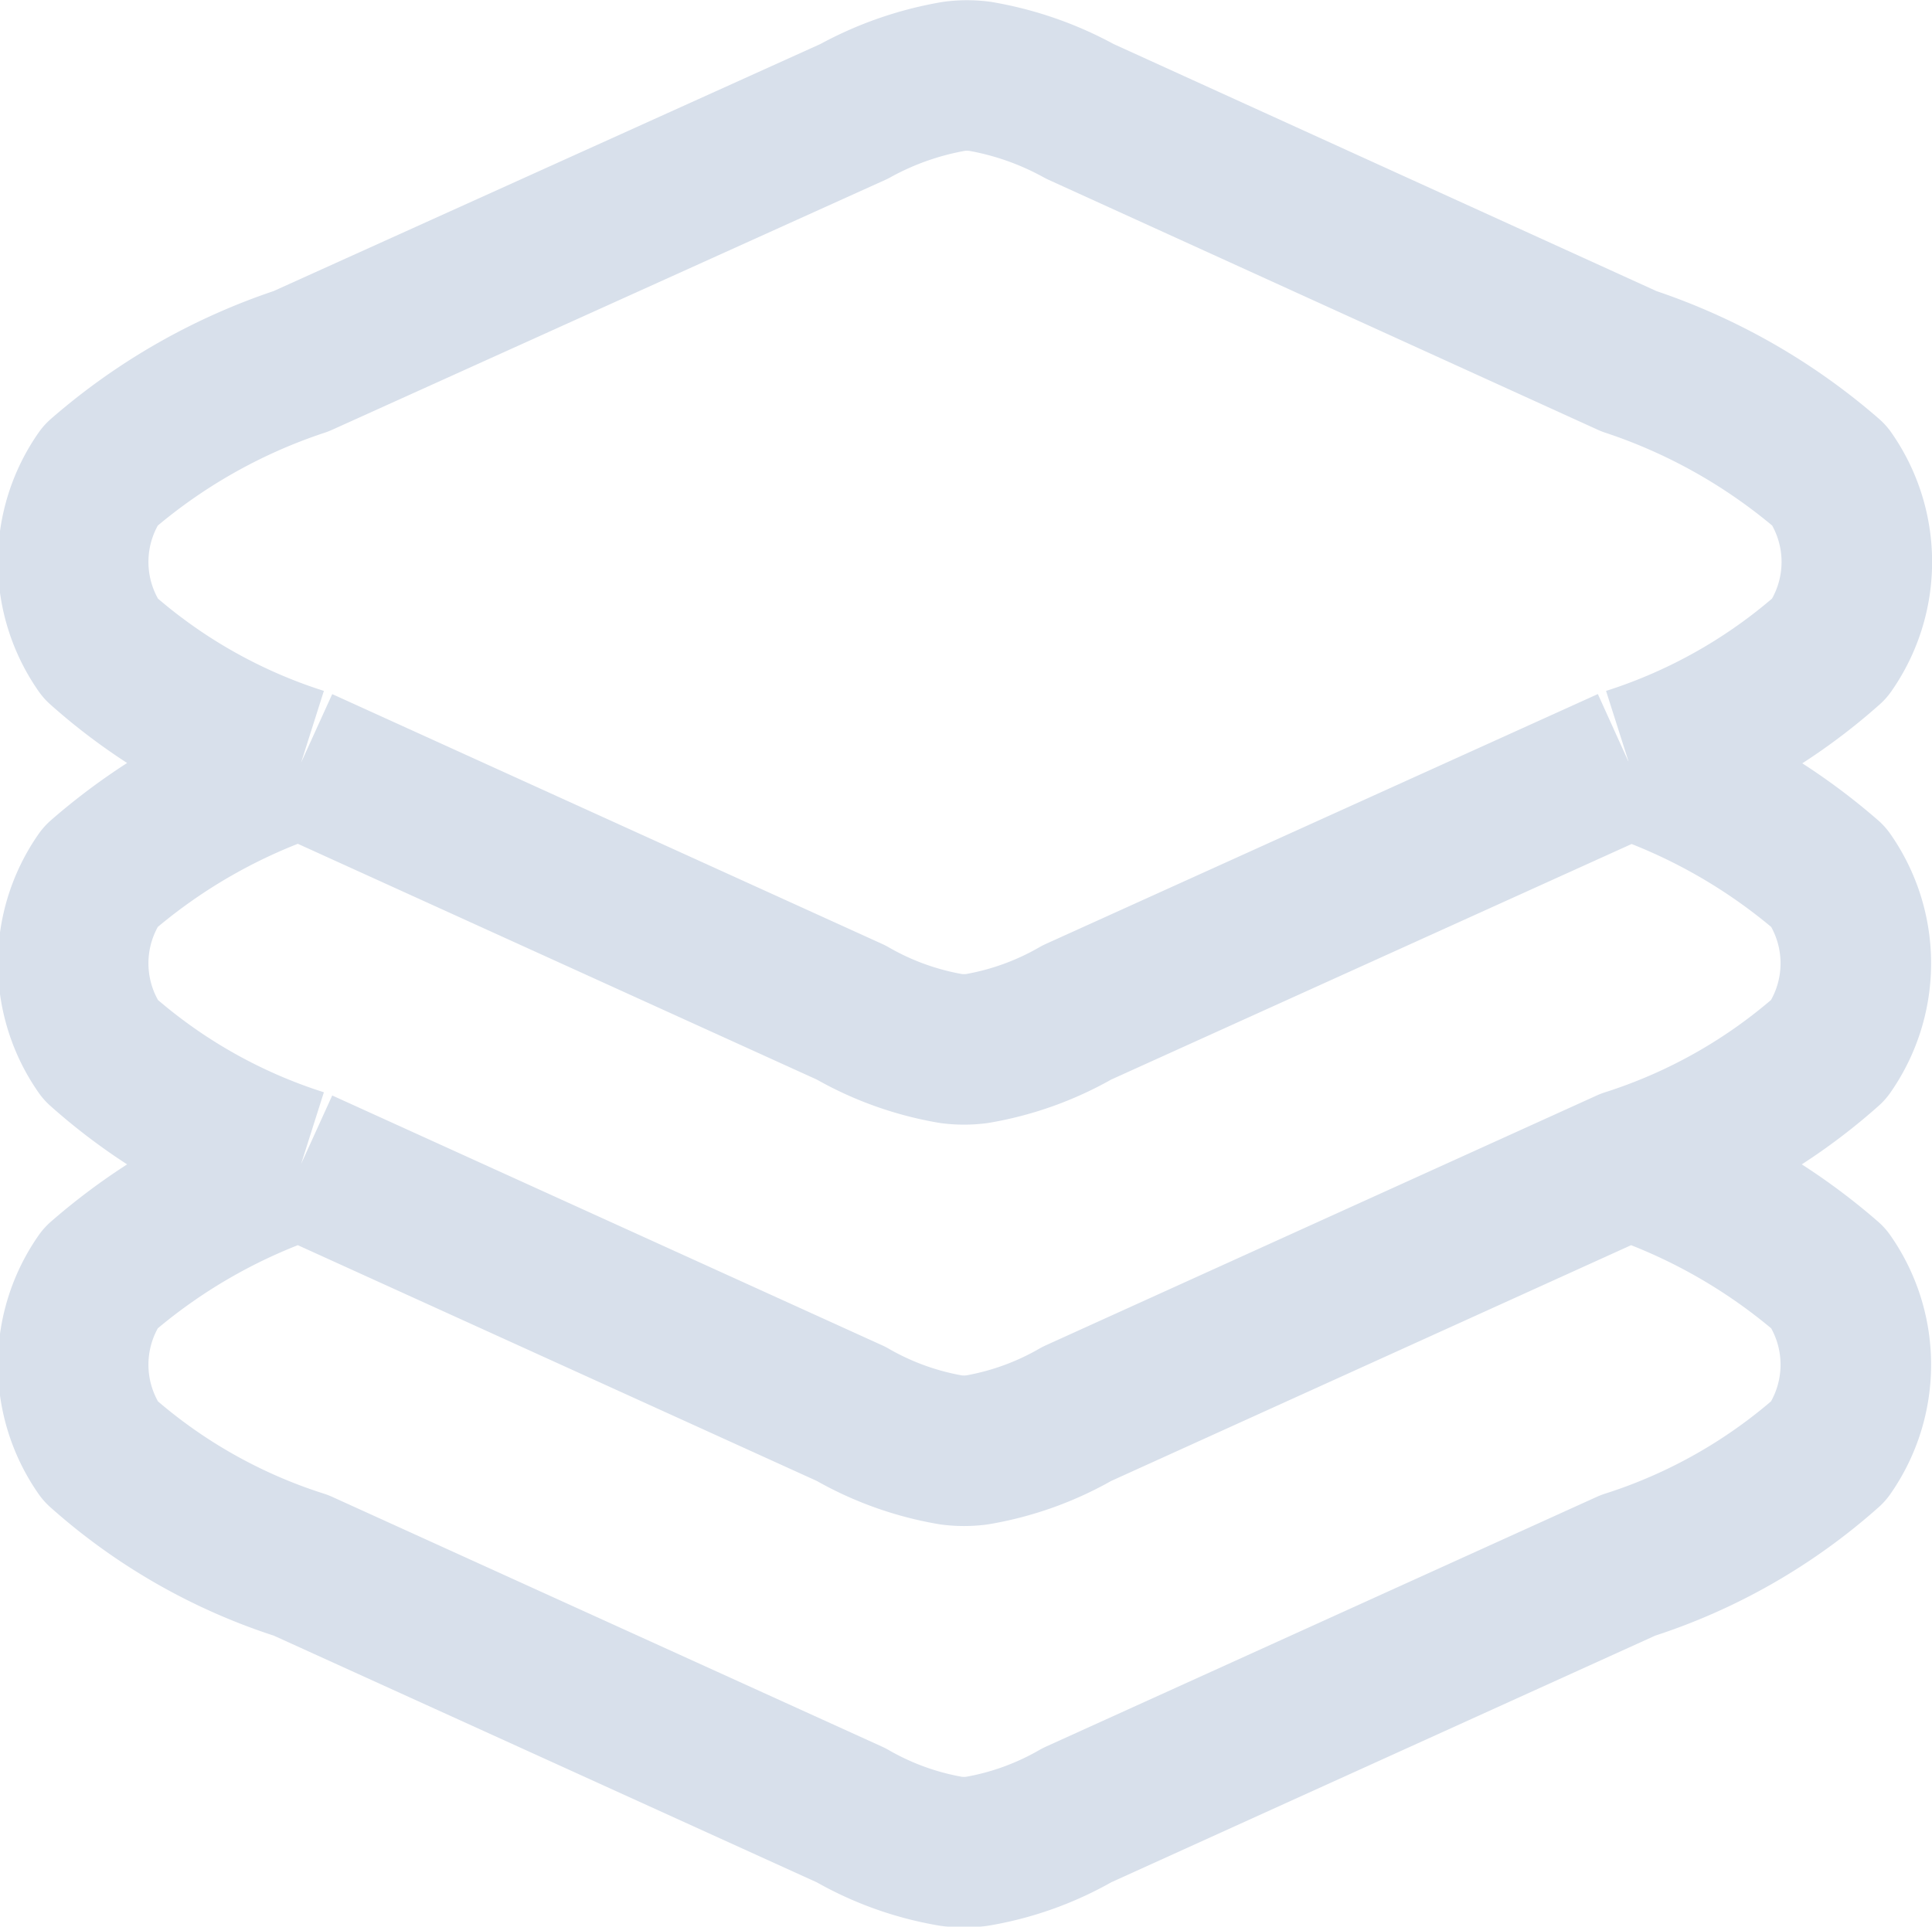 <svg xmlns="http://www.w3.org/2000/svg" viewBox="0 0 19.25 19.2"><defs><style>.cls-1{fill:none;stroke:#d8e0eb;stroke-linejoin:round;stroke-width:1.5px;}</style></defs><g id="Layer_2" data-name="Layer 2"><g id="Layer_1-2" data-name="Layer 1"><path class="cls-1" d="M3,7.6H3A5.83,5.83,0,0,0,1,8.74a1.5,1.5,0,0,0,0,1.72A5.51,5.51,0,0,0,3,11.6H3m0-4H3A5.51,5.51,0,0,1,1,6.46,1.5,1.5,0,0,1,1,4.74,5.83,5.83,0,0,1,3,3.6L8.51,1.11a3.17,3.17,0,0,1,1-.35,1,1,0,0,1,.25,0,3.17,3.17,0,0,1,1,.35L16.23,3.6a5.85,5.85,0,0,1,2,1.14,1.5,1.5,0,0,1,0,1.72,5.53,5.53,0,0,1-2,1.14h0M3,7.6l5.48,2.49a3,3,0,0,0,1,.36,1,1,0,0,0,.25,0,3,3,0,0,0,1-.36L16.23,7.6M3,11.6H3a5.83,5.83,0,0,0-2,1.14,1.5,1.5,0,0,0,0,1.72A5.51,5.51,0,0,0,3,15.6l5.48,2.49a3,3,0,0,0,1,.36,1,1,0,0,0,.25,0,3,3,0,0,0,1-.36l5.49-2.49a5.53,5.53,0,0,0,2-1.14,1.5,1.5,0,0,0,0-1.72,5.85,5.85,0,0,0-2-1.14h0M3,11.6l5.48,2.49a3,3,0,0,0,1,.36,1,1,0,0,0,.25,0,3,3,0,0,0,1-.36l5.49-2.49m0,0h0a5.53,5.53,0,0,0,2-1.14,1.5,1.5,0,0,0,0-1.72,5.85,5.85,0,0,0-2-1.14h0"/></g></g></svg>
